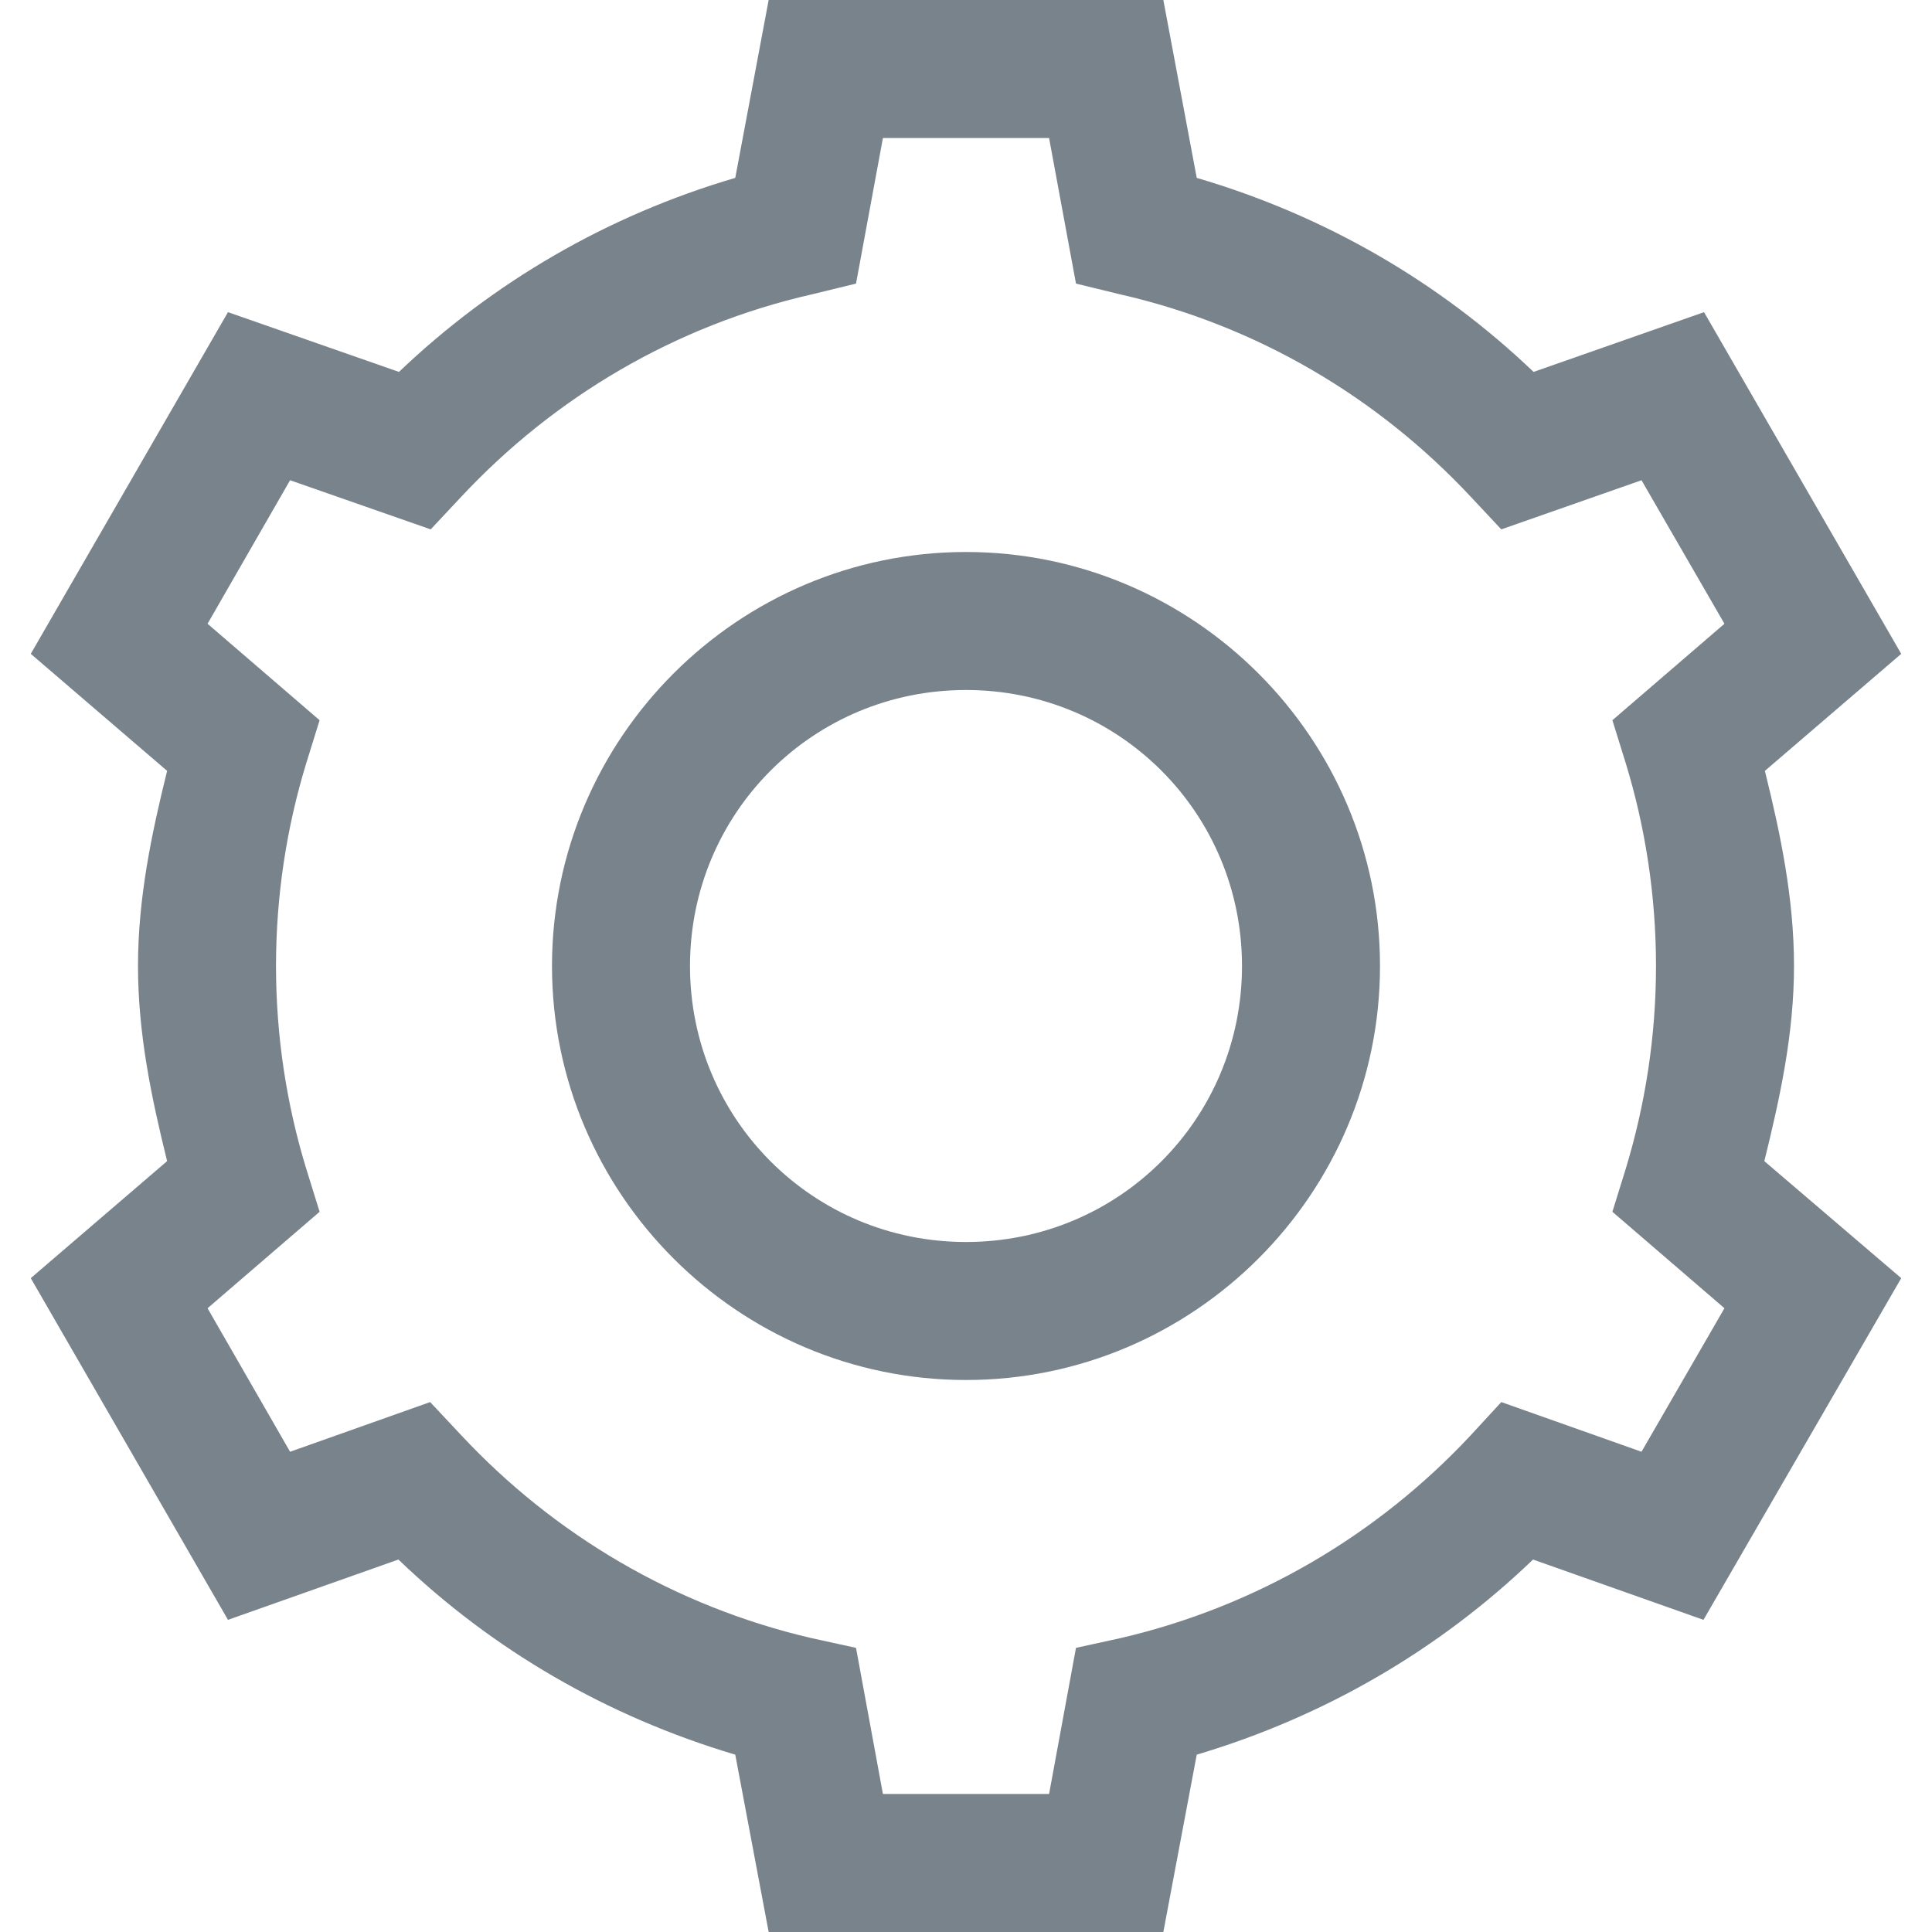 <?xml version="1.0" encoding="UTF-8"?>
<svg width="14px" height="14px" viewBox="0 0 14 14" version="1.1" xmlns="http://www.w3.org/2000/svg" xmlns:xlink="http://www.w3.org/1999/xlink">
    <title>Shape</title>
    <g id="Welcome" stroke="none" stroke-width="1" fill="none" fill-rule="evenodd">
        <g id="Desktop-HD" transform="translate(-1112, -49)" fill="#79838B" fill-rule="nonzero">
            <g id="Main" transform="translate(317, -12061)">
                <g id="Settings" transform="translate(198, 0)">
                    <g id="icons8-Simple-Small-43556-16-000000" transform="translate(597, 12110)">
                        <path d="M5.57,0 L5.328,1.289 C4.398,1.562 3.57,2.047 2.891,2.695 L1.652,2.262 L0.223,4.738 L1.211,5.586 C1.098,6.043 1,6.508 1,7 C1,7.492 1.098,7.957 1.211,8.414 L0.223,9.262 L1.652,11.738 L2.887,11.301 C3.57,11.957 4.398,12.438 5.328,12.715 L5.57,14 L8.43,14 L8.672,12.715 C9.602,12.438 10.43,11.953 11.109,11.301 L12.344,11.738 L13.777,9.262 L12.785,8.414 C12.898,7.957 13,7.492 13,7 C13,6.508 12.902,6.043 12.789,5.586 L13.777,4.738 L12.348,2.262 L11.113,2.695 C10.43,2.043 9.602,1.562 8.672,1.289 L8.43,0 L5.57,0 Z M6.398,1 L7.602,1 L7.797,2.055 L8.117,2.133 C9.109,2.359 9.984,2.879 10.656,3.598 L10.879,3.836 L11.895,3.48 L12.496,4.52 L11.684,5.219 L11.781,5.531 C11.922,5.992 12,6.488 12,7 C12,7.512 11.922,8.004 11.781,8.469 L11.684,8.781 L12.496,9.48 L11.895,10.52 L10.879,10.16 L10.656,10.402 C9.984,11.121 9.109,11.641 8.117,11.871 L7.797,11.941 L7.602,13 L6.398,13 L6.203,11.941 L5.883,11.871 C4.891,11.641 4.016,11.121 3.344,10.402 L3.117,10.16 L2.102,10.52 L1.504,9.48 L2.316,8.781 L2.219,8.469 C2.078,8.008 2,7.512 2,7 C2,6.488 2.078,5.992 2.219,5.531 L2.316,5.219 L1.504,4.52 L2.102,3.48 L3.121,3.836 L3.344,3.598 C4.016,2.879 4.891,2.359 5.883,2.133 L6.203,2.055 L6.398,1 Z M7,4 C5.348,4 4,5.348 4,7 C4,8.652 5.348,10 7,10 C8.652,10 10,8.652 10,7 C10,5.348 8.652,4 7,4 Z M7,5 C8.109,5 9,5.891 9,7 C9,8.109 8.109,9 7,9 C5.891,9 5,8.109 5,7 C5,5.891 5.891,5 7,5 Z" id="Shape"></path>
                    </g>
                </g>
            </g>
        </g>
    </g>
</svg>